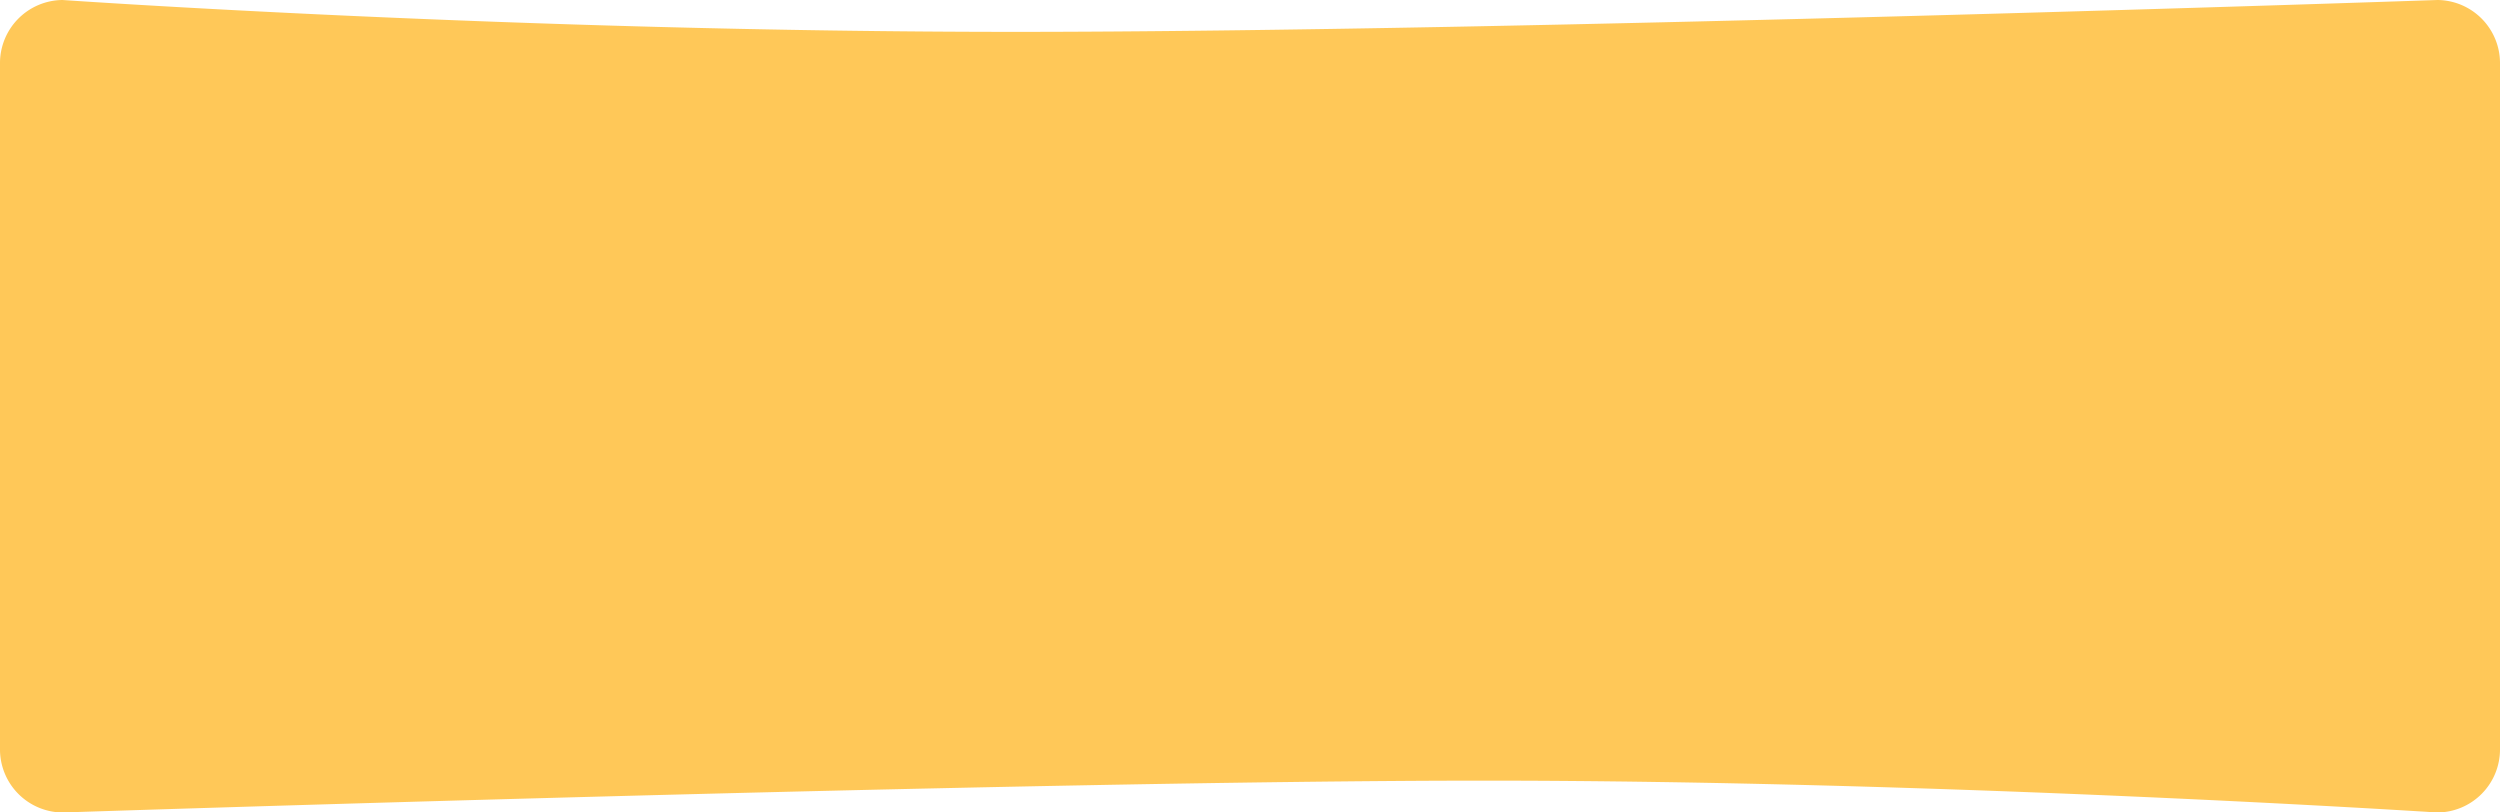 <svg xmlns="http://www.w3.org/2000/svg" width="100%" height="100%" preserveAspectRatio="none" viewBox="0 0 160 52">
  <path id="Path_71" data-name="Path 71" d="M-4,0S25.119,2.039,57,2.039,148,0,148,0a4.04,4.04,0,0,1,4,4.078V47.922A4.04,4.04,0,0,1,148,52s-31.4-2.039-61-2.039S-4,52-4,52a4.04,4.04,0,0,1-4-4.078V4.078A4.04,4.04,0,0,1-4,0Z" transform="translate(8)" fill="#ffc858"/>
</svg>
